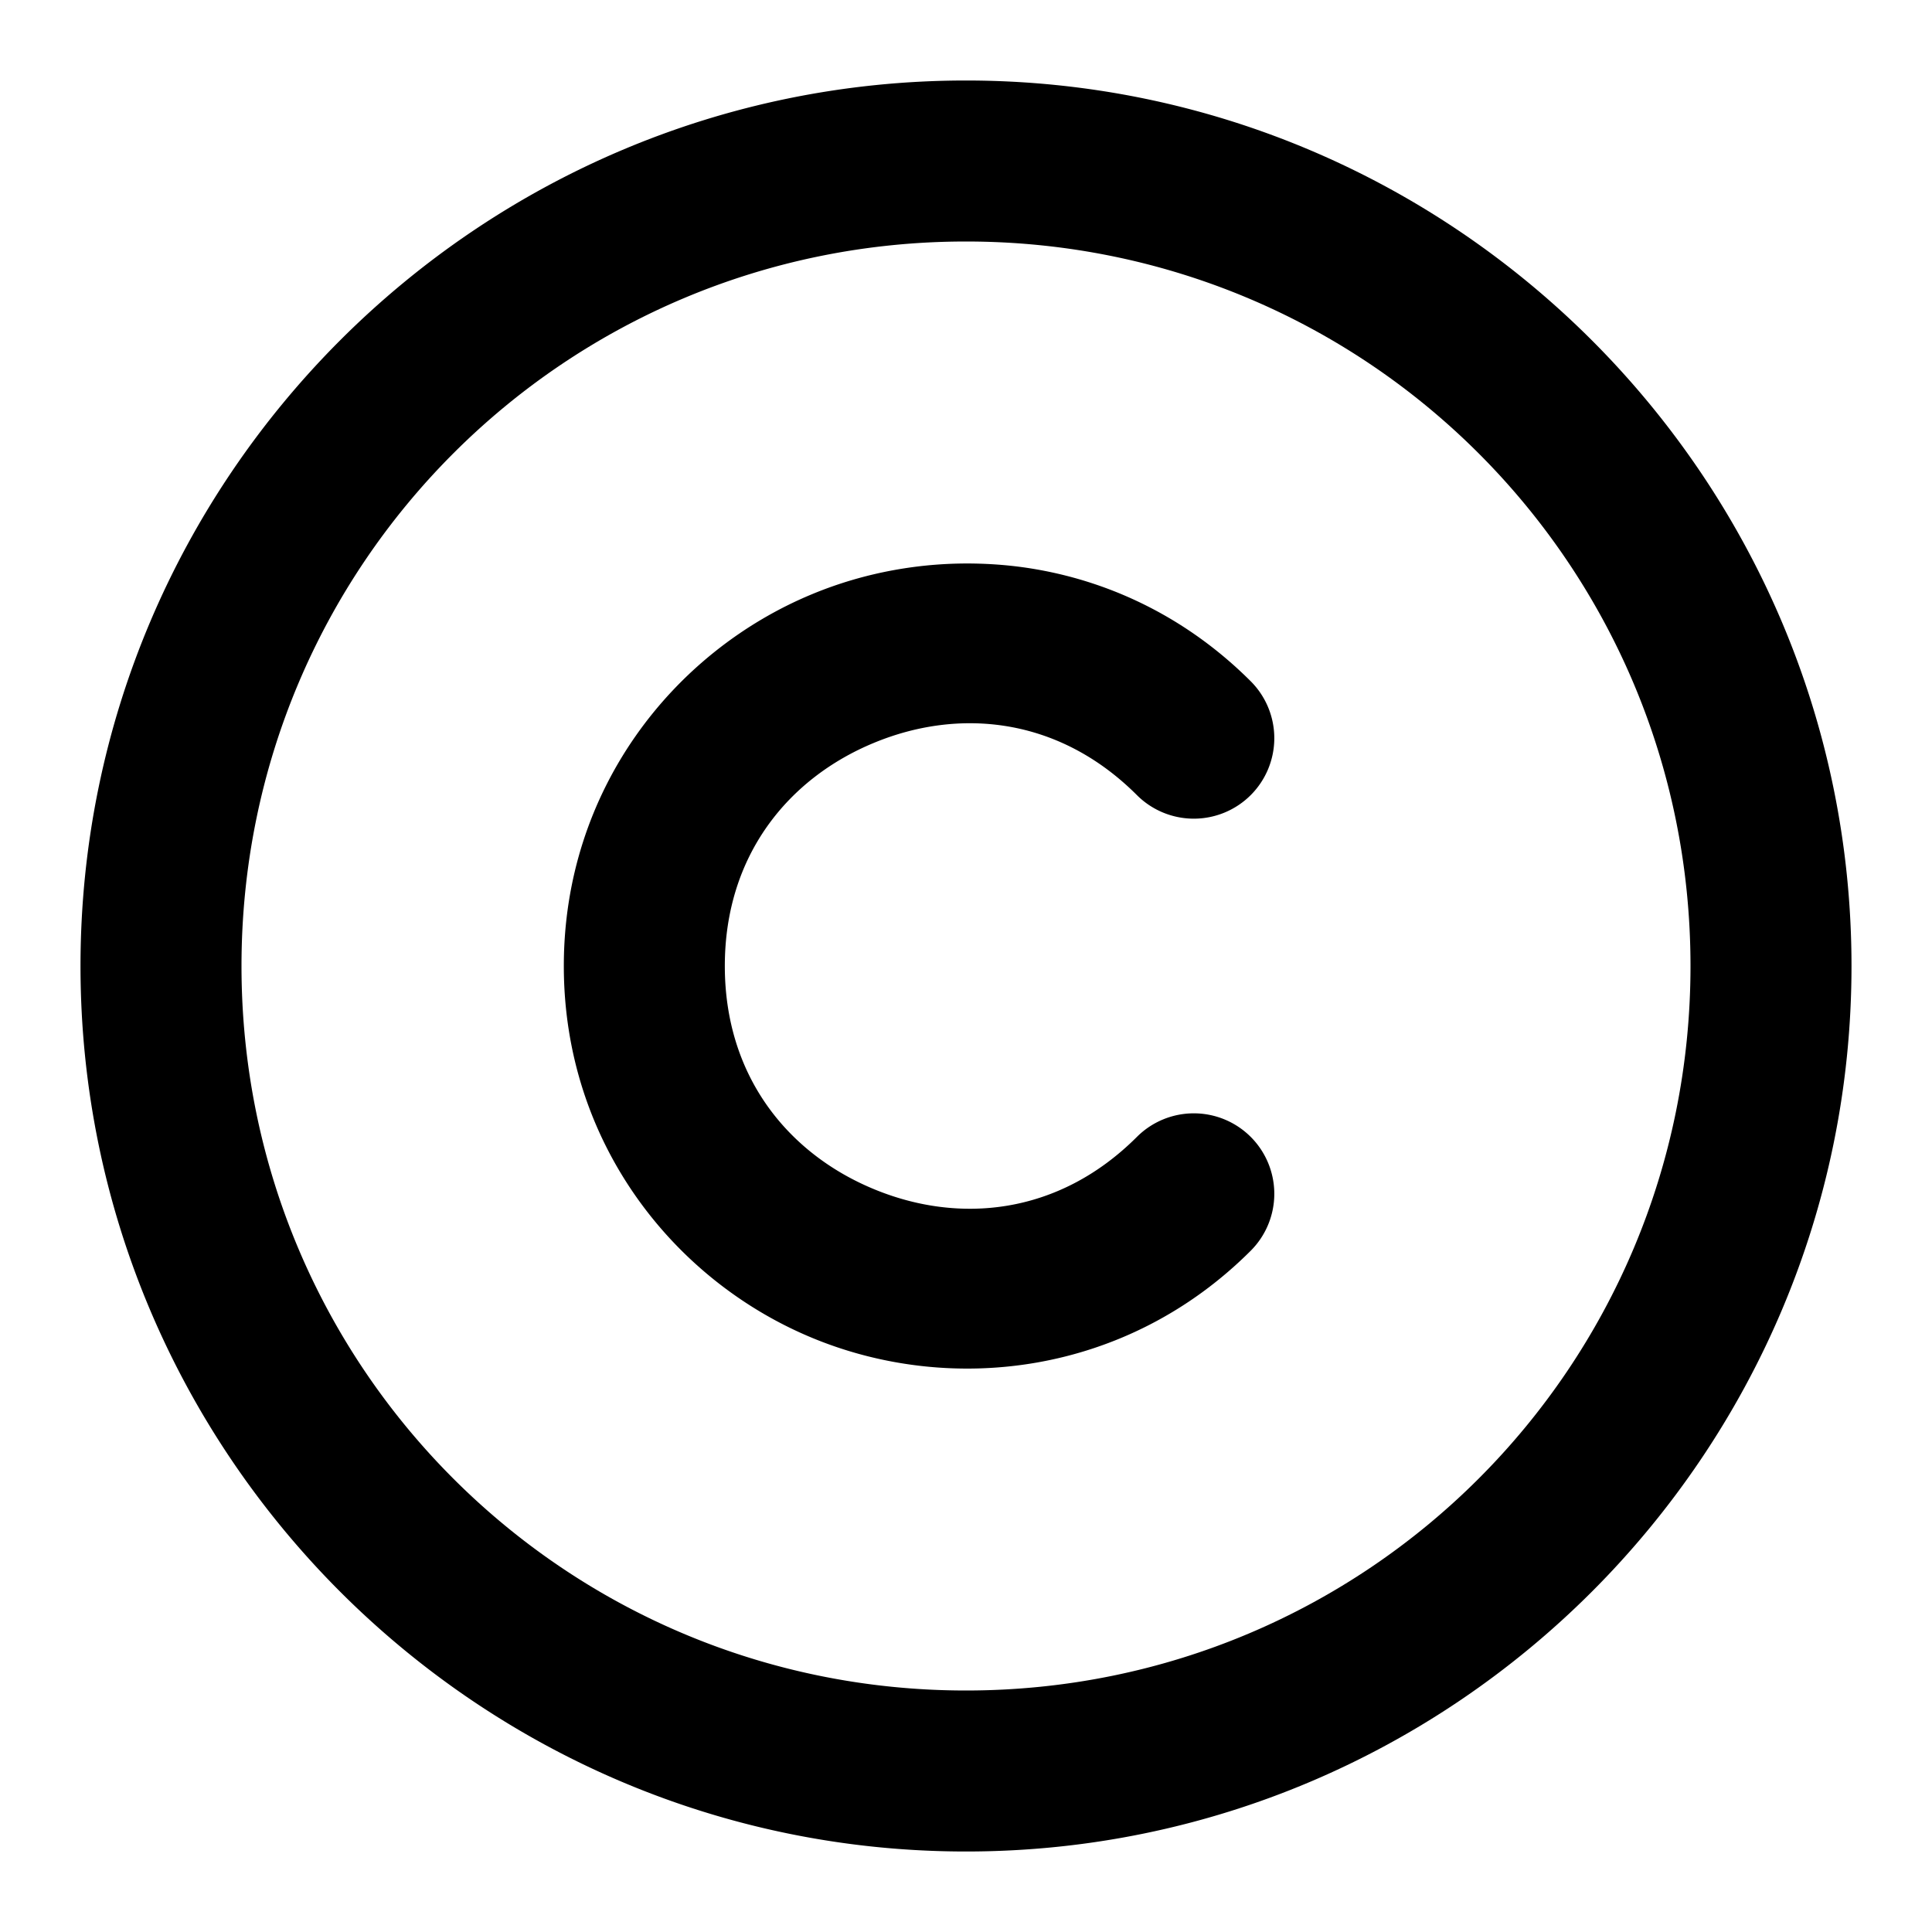 <?xml version="1.0" encoding="UTF-8" standalone="no"?>
<svg xmlns="http://www.w3.org/2000/svg" xmlns:svg="http://www.w3.org/2000/svg" width="24" height="24" viewBox="0 0 24 24" fill="currentColor" tags="licence,license" categories="text">
  <path d="M 12 1 C 5.937 1 1 5.937 1 12 C 1 18.063 5.937 23 12 23 C 18.063 23 23 18.063 23 12 C 23 5.937 18.063 1 12 1 z M 12 3 C 16.982 3 21 7.018 21 12 C 21 16.982 16.982 21 12 21 C 7.018 21 3 16.982 3 12 C 3 7.018 7.018 3 12 3 z M 12.164 7.002 C 11.447 6.981 10.736 7.112 10.088 7.381 C 8.36 8.097 7.004 9.816 7.004 12 C 7.004 14.184 8.36 15.903 10.088 16.619 C 11.816 17.336 13.992 17.081 15.537 15.537 A 1 1 0 0 0 15.537 14.123 A 1 1 0 0 0 14.123 14.123 C 13.148 15.097 11.909 15.209 10.854 14.771 C 9.798 14.334 9.004 13.378 9.004 12 C 9.004 10.622 9.798 9.666 10.854 9.229 C 11.909 8.791 13.148 8.903 14.123 9.877 A 1 1 0 0 0 15.537 9.877 A 1 1 0 0 0 15.537 8.463 C 14.764 7.691 13.834 7.241 12.881 7.074 C 12.643 7.032 12.403 7.009 12.164 7.002 z "/>
</svg>
